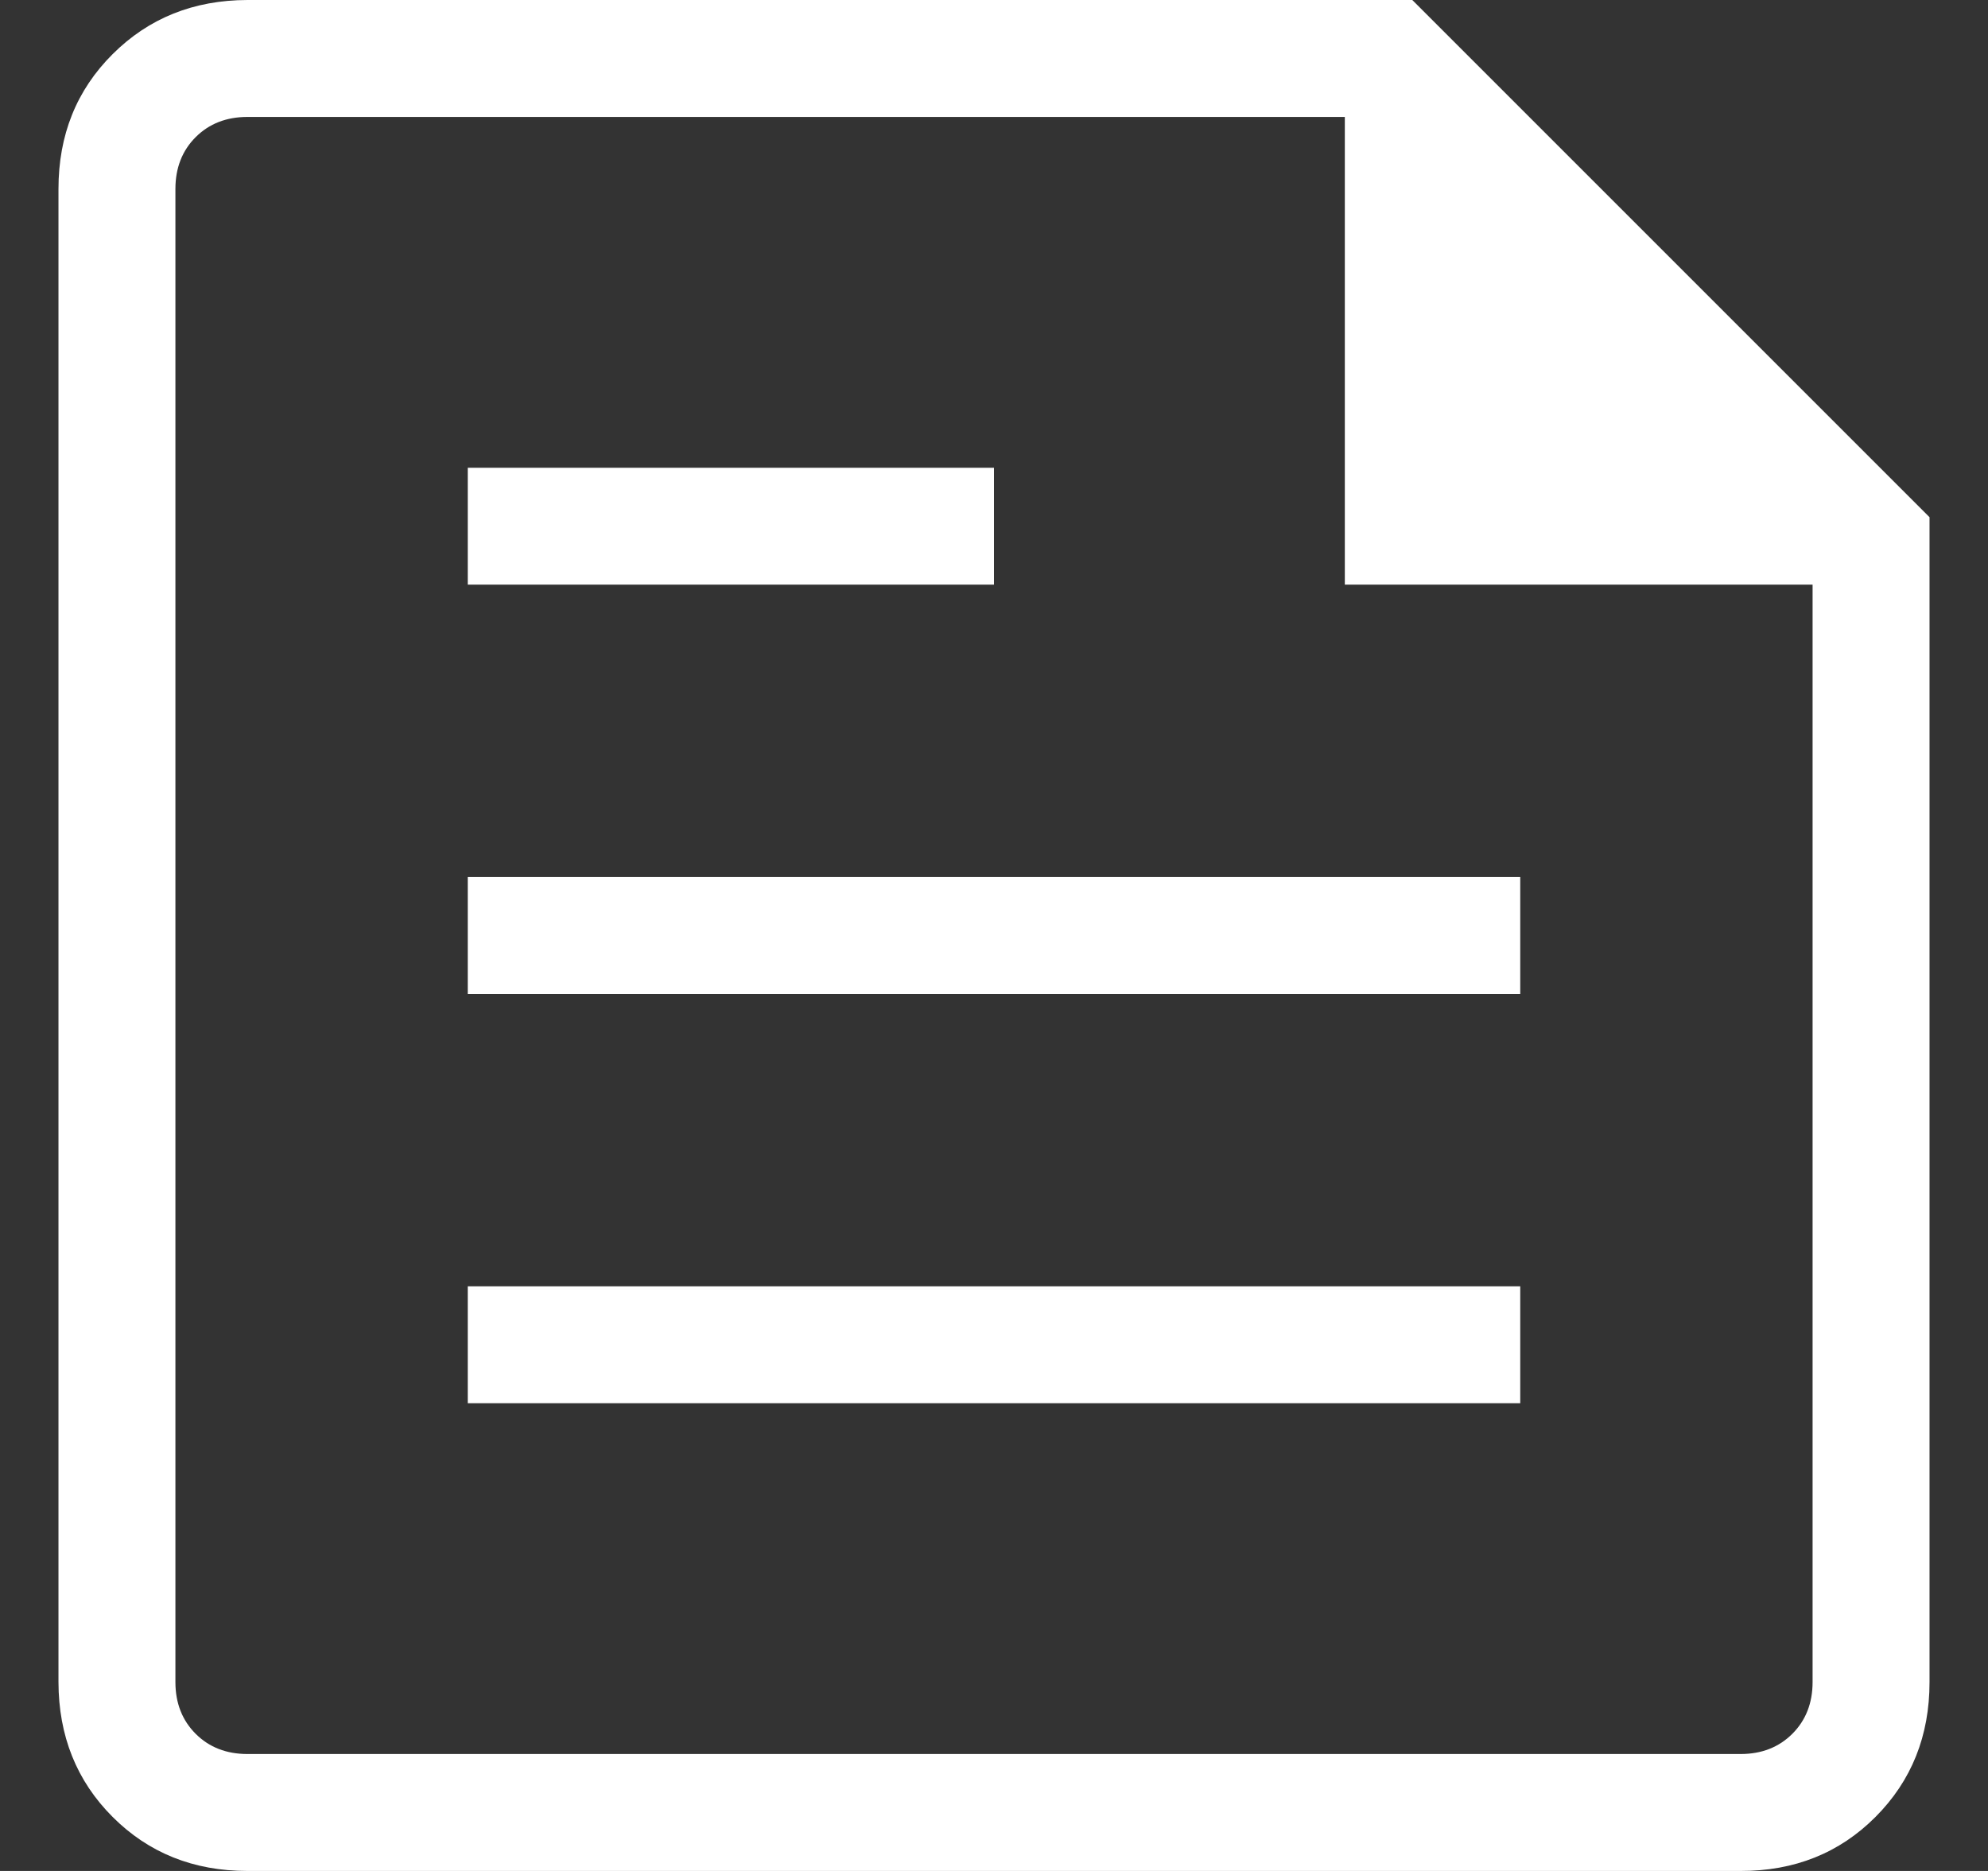 <svg width="17" height="16" viewBox="0 0 17 16" fill="none" xmlns="http://www.w3.org/2000/svg">
<rect x="0" y="0" width="17" height="16" fill="#333333" stroke="none"/>
<path d="M2.116 16C1.655 16 1.271 15.846 0.963 15.538C0.655 15.23 0.501 14.845 0.5 14.384V1.616C0.5 1.155 0.654 0.771 0.963 0.463C1.272 0.155 1.656 0.001 2.116 0H12.077L16.5 4.423V14.385C16.5 14.845 16.346 15.229 16.038 15.538C15.73 15.847 15.345 16.001 14.884 16H2.116ZM2.116 15H14.885C15.064 15 15.212 14.942 15.327 14.827C15.442 14.712 15.5 14.564 15.5 14.385V5H11.5V1H2.116C1.936 1 1.788 1.058 1.673 1.173C1.558 1.288 1.5 1.436 1.5 1.616V14.385C1.5 14.564 1.558 14.712 1.673 14.827C1.788 14.942 1.936 15 2.116 15ZM4 12H13V11H4V12ZM4 5H8.5V4H4V5ZM4 8.5H13V7.5H4V8.5Z" fill="white"/>
</svg>
